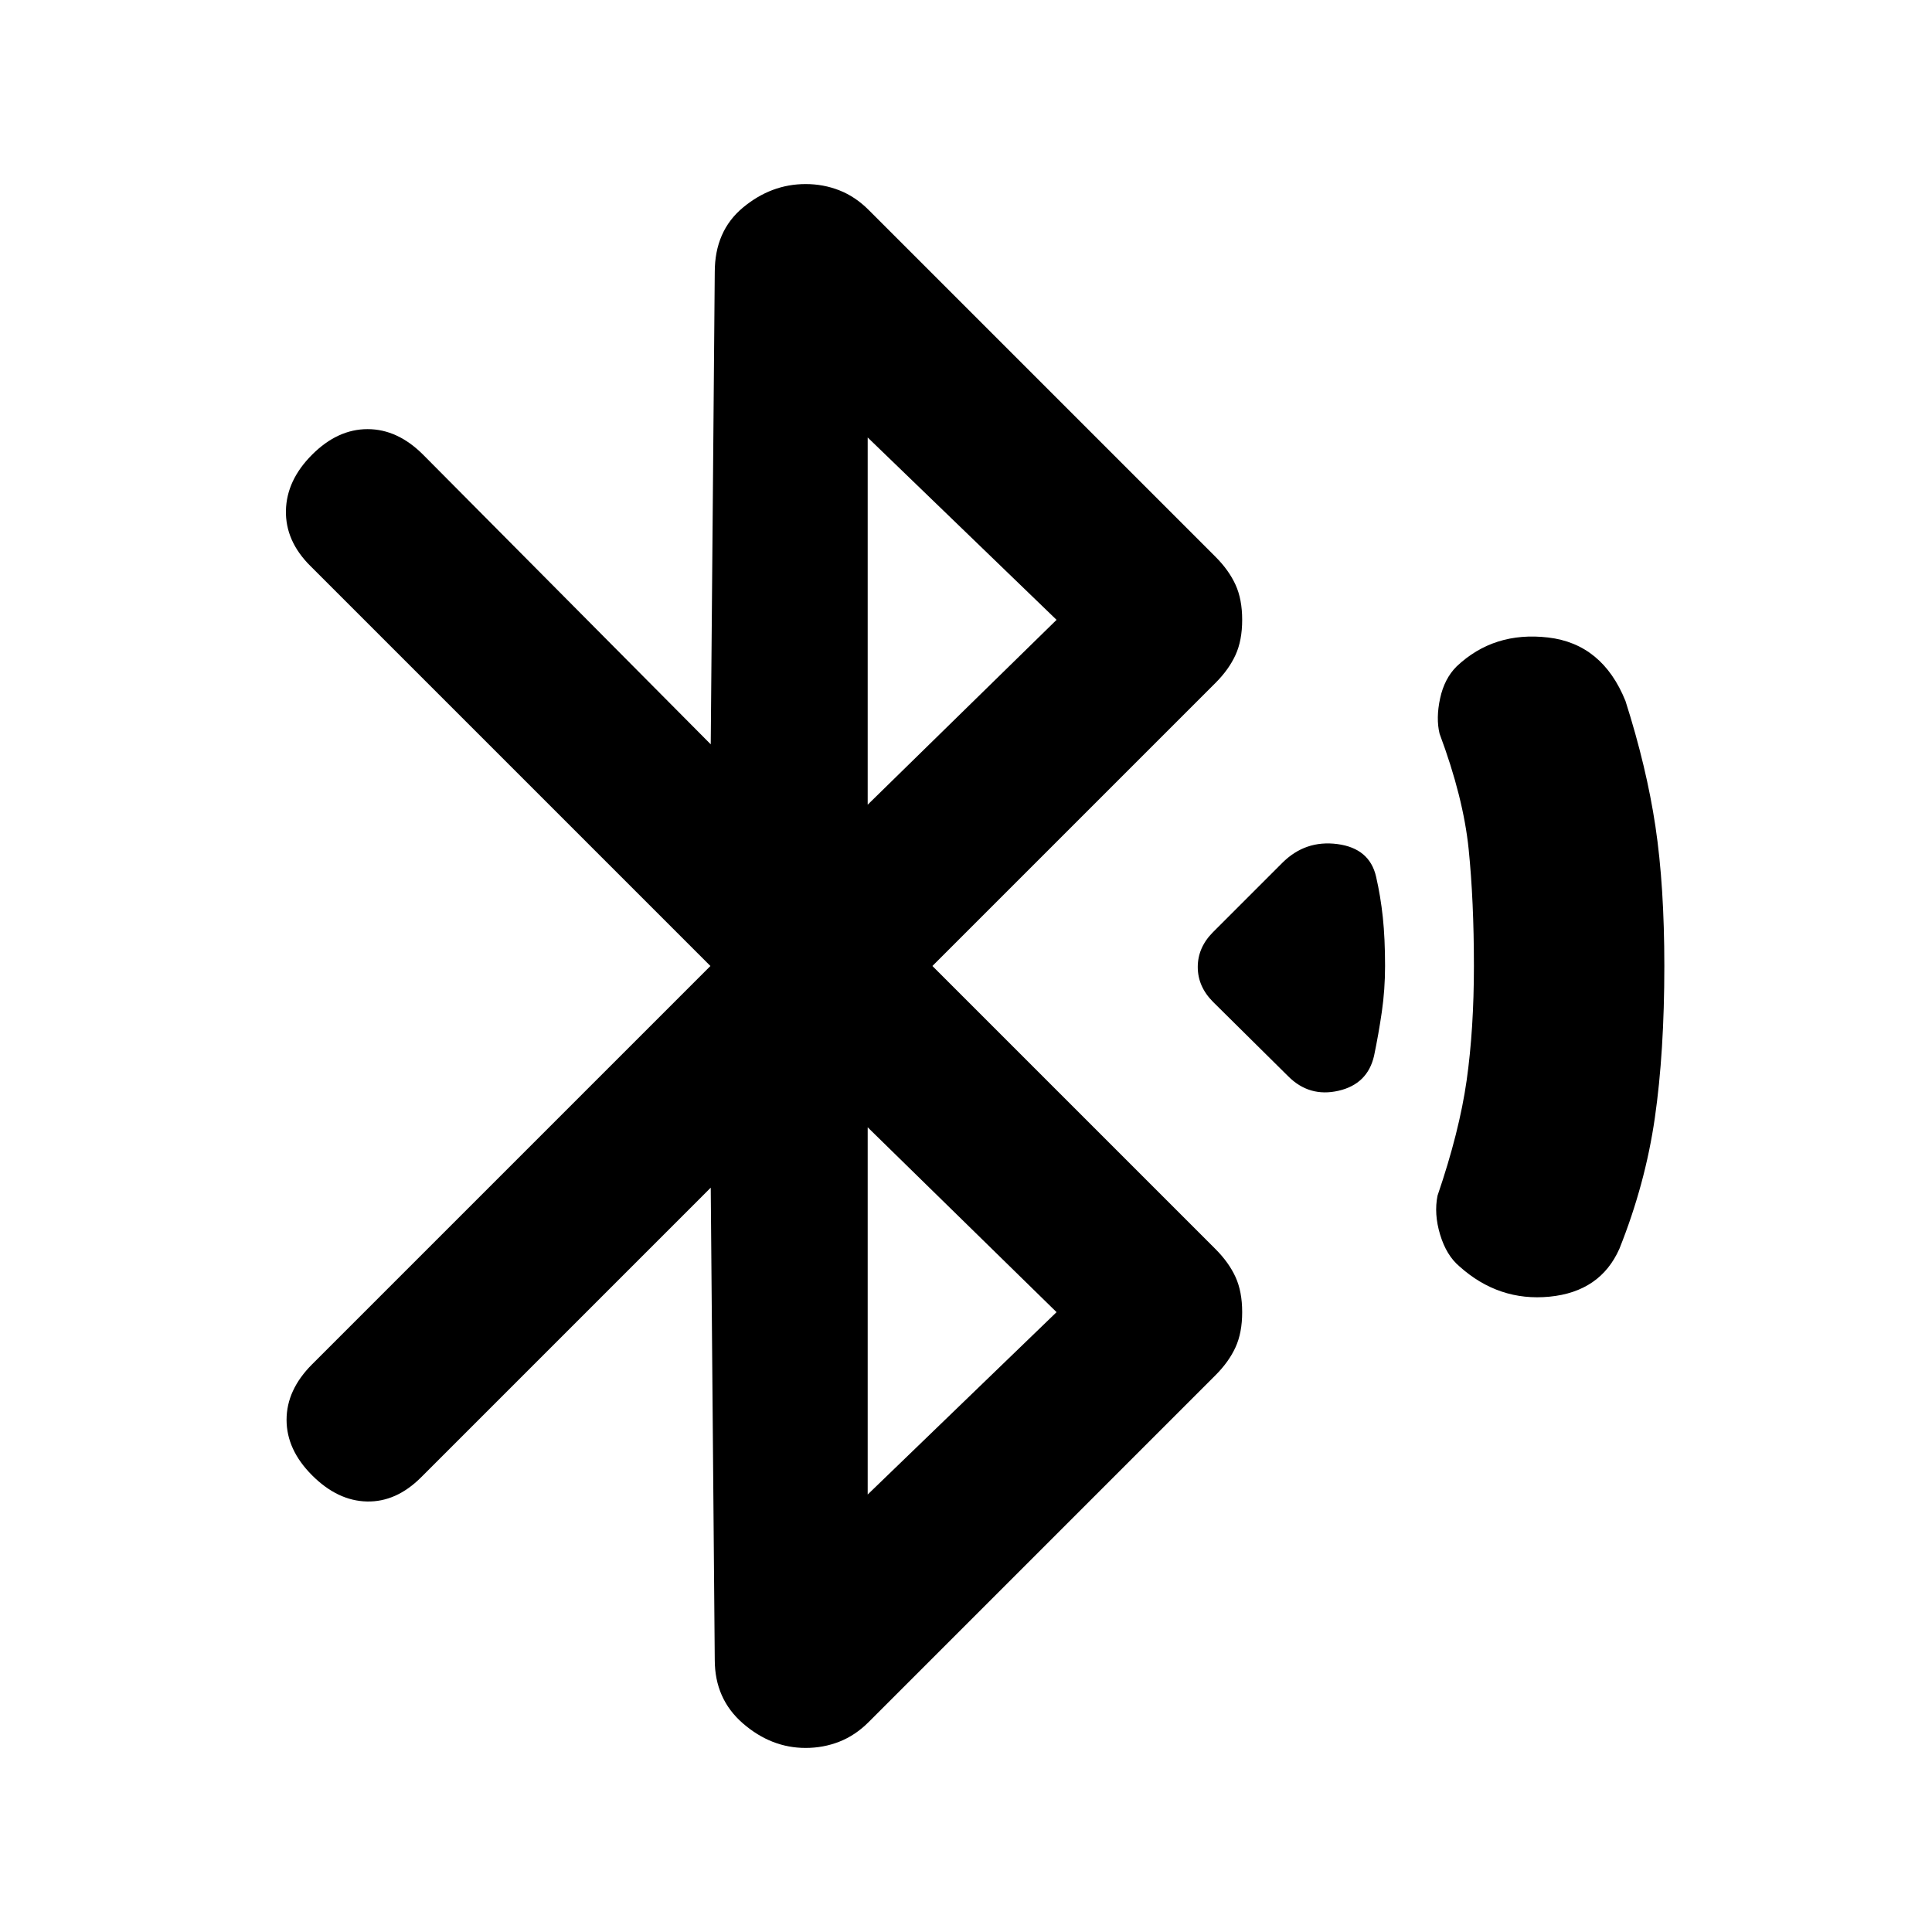 <svg xmlns="http://www.w3.org/2000/svg" height="20" viewBox="0 -960 960 960" width="20"><path d="M353.16-369.85 209.23-225.92q-12.31 12.3-26.88 12-14.58-.31-27.27-13-12.69-12.7-12.69-27.58 0-14.88 12.69-27.58L353-480 154.08-678.92q-12.31-12.31-12-27.39.31-15.07 13-27.77 12.69-12.69 27.57-12.69 14.89 0 27.58 12.69l142.93 143.93 2-234.62q0-20.46 14.03-32.11 14.04-11.66 31.12-11.66 8.84 0 16.77 3.12 7.92 3.11 14.54 9.73L604-683.31q6.61 6.62 9.92 13.85 3.31 7.23 3.31 17.46t-3.31 17.46q-3.31 7.23-9.92 13.85L463.31-480 604-339.31q6.61 6.62 9.92 13.85 3.31 7.23 3.31 17.46t-3.31 17.46q-3.31 7.23-9.92 13.85L431.62-104.31q-6.62 6.62-14.54 9.73-7.93 3.12-16.77 3.12-17.08 0-31.12-12.16-14.03-12.15-14.03-31.61l-2-234.62Zm77.99-190.3L525-652l-93.85-90.62v182.47Zm0 342.77L525-308l-93.85-91.85v182.47Zm209-207.77-37.38-37q-7.61-7.62-7.61-17.35t7.61-17.35l34.38-34.38q11.47-11.46 27.43-9.35 15.96 2.12 19.19 16.2 2.23 9.69 3.35 20.19 1.11 10.5 1.11 24.19 0 11.69-1.61 22.81-1.62 11.11-3.85 21.8-3.23 14.08-17.69 17.39-14.46 3.31-24.93-7.15Zm85 94.38q-6.46-5.46-9.57-15.77-3.12-10.31-1.27-19.38 10.84-31.7 14.46-57.23 3.61-25.54 3.61-56.85 0-32.31-2.61-58.04-2.62-25.73-14.46-57.42-1.85-7.69.27-17.5 2.11-9.81 8.19-15.88 18.54-17.54 45.5-14.39 26.96 3.15 38.42 31.54 10.46 32.77 14.89 62.34Q827-519.77 827-480q0 42.77-4.73 75.54t-17.58 64.92q-9.46 21.38-34.73 23.85-25.27 2.46-44.81-15.08Z"/></svg>